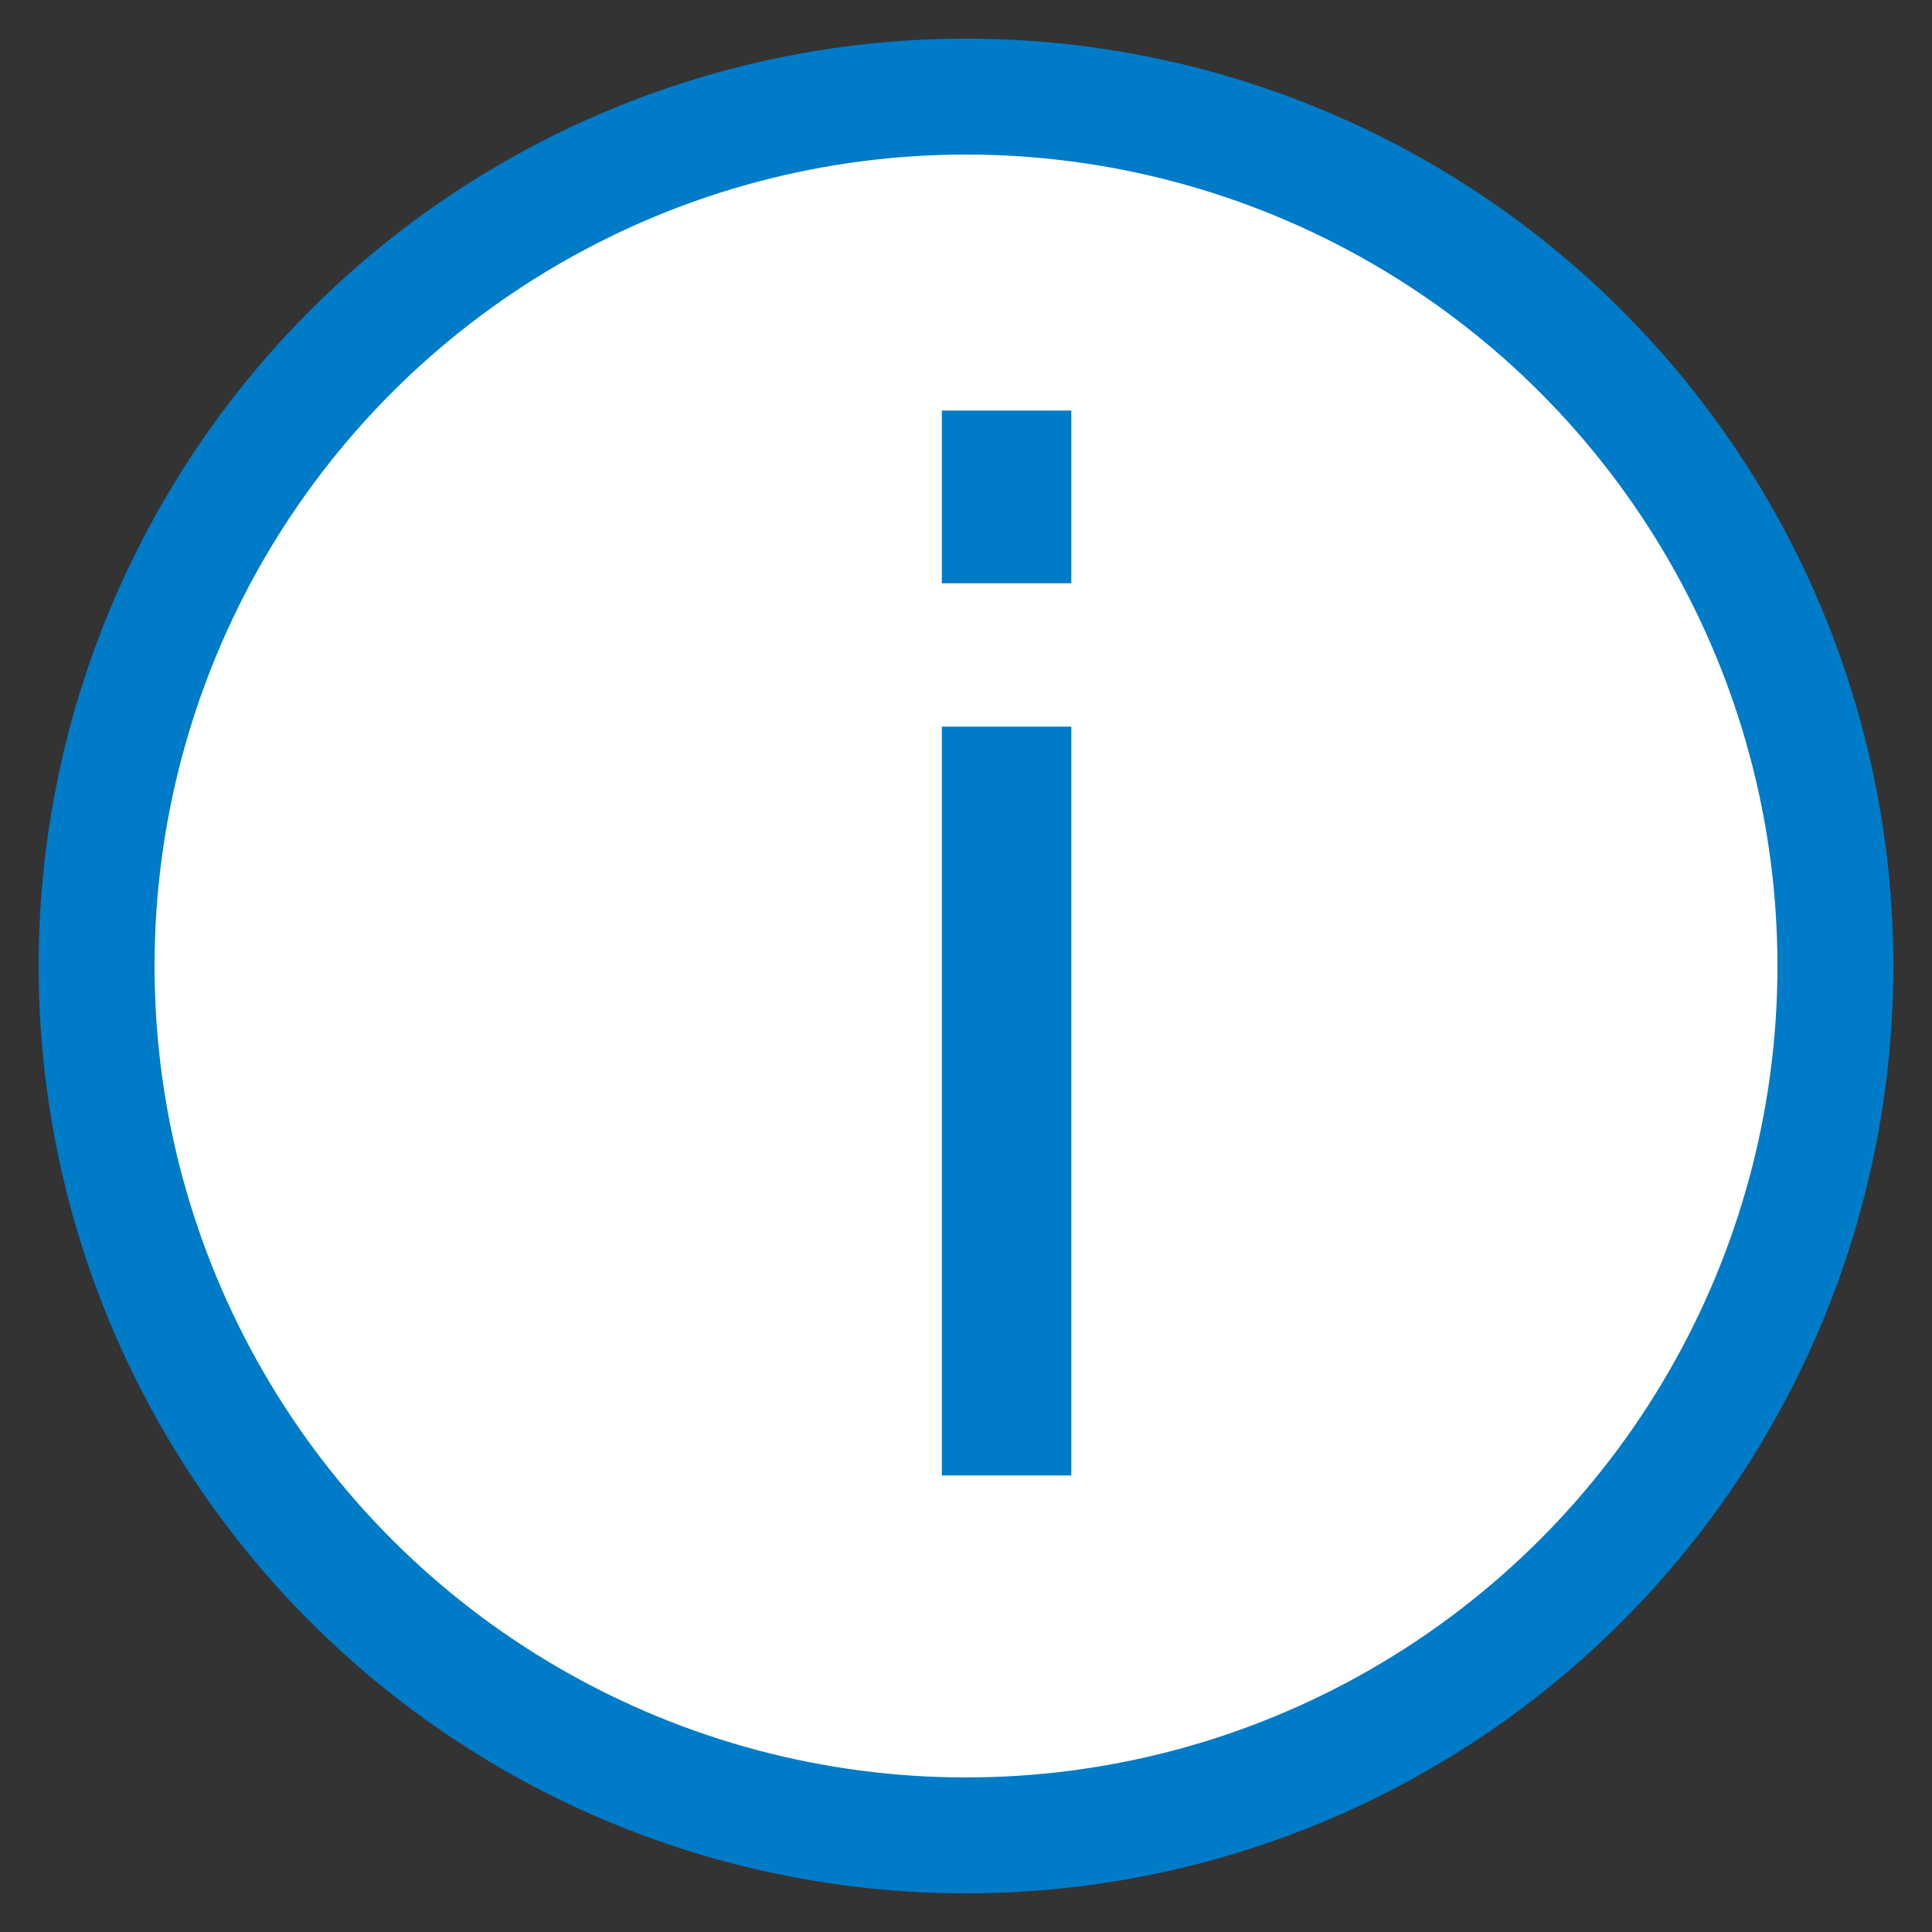 <svg width="20" height="20" viewBox="0 0 20 20" xmlns="http://www.w3.org/2000/svg"><rect x="0" y="0" width="20" height="20" fill="#333333" stroke="none"/><title>icon-info-g4</title><g fill="none" fill-rule="evenodd"><g stroke="#007bc7"><circle stroke-width="1.2" fill="#FFF" cx="10" cy="10" r="9"/><path d="M10 7.772v7.252h.84V7.772H10zM10 4.5v1.288h.84V4.5H10z" stroke-width=".5" fill="#007bc7"/></g></g></svg>
